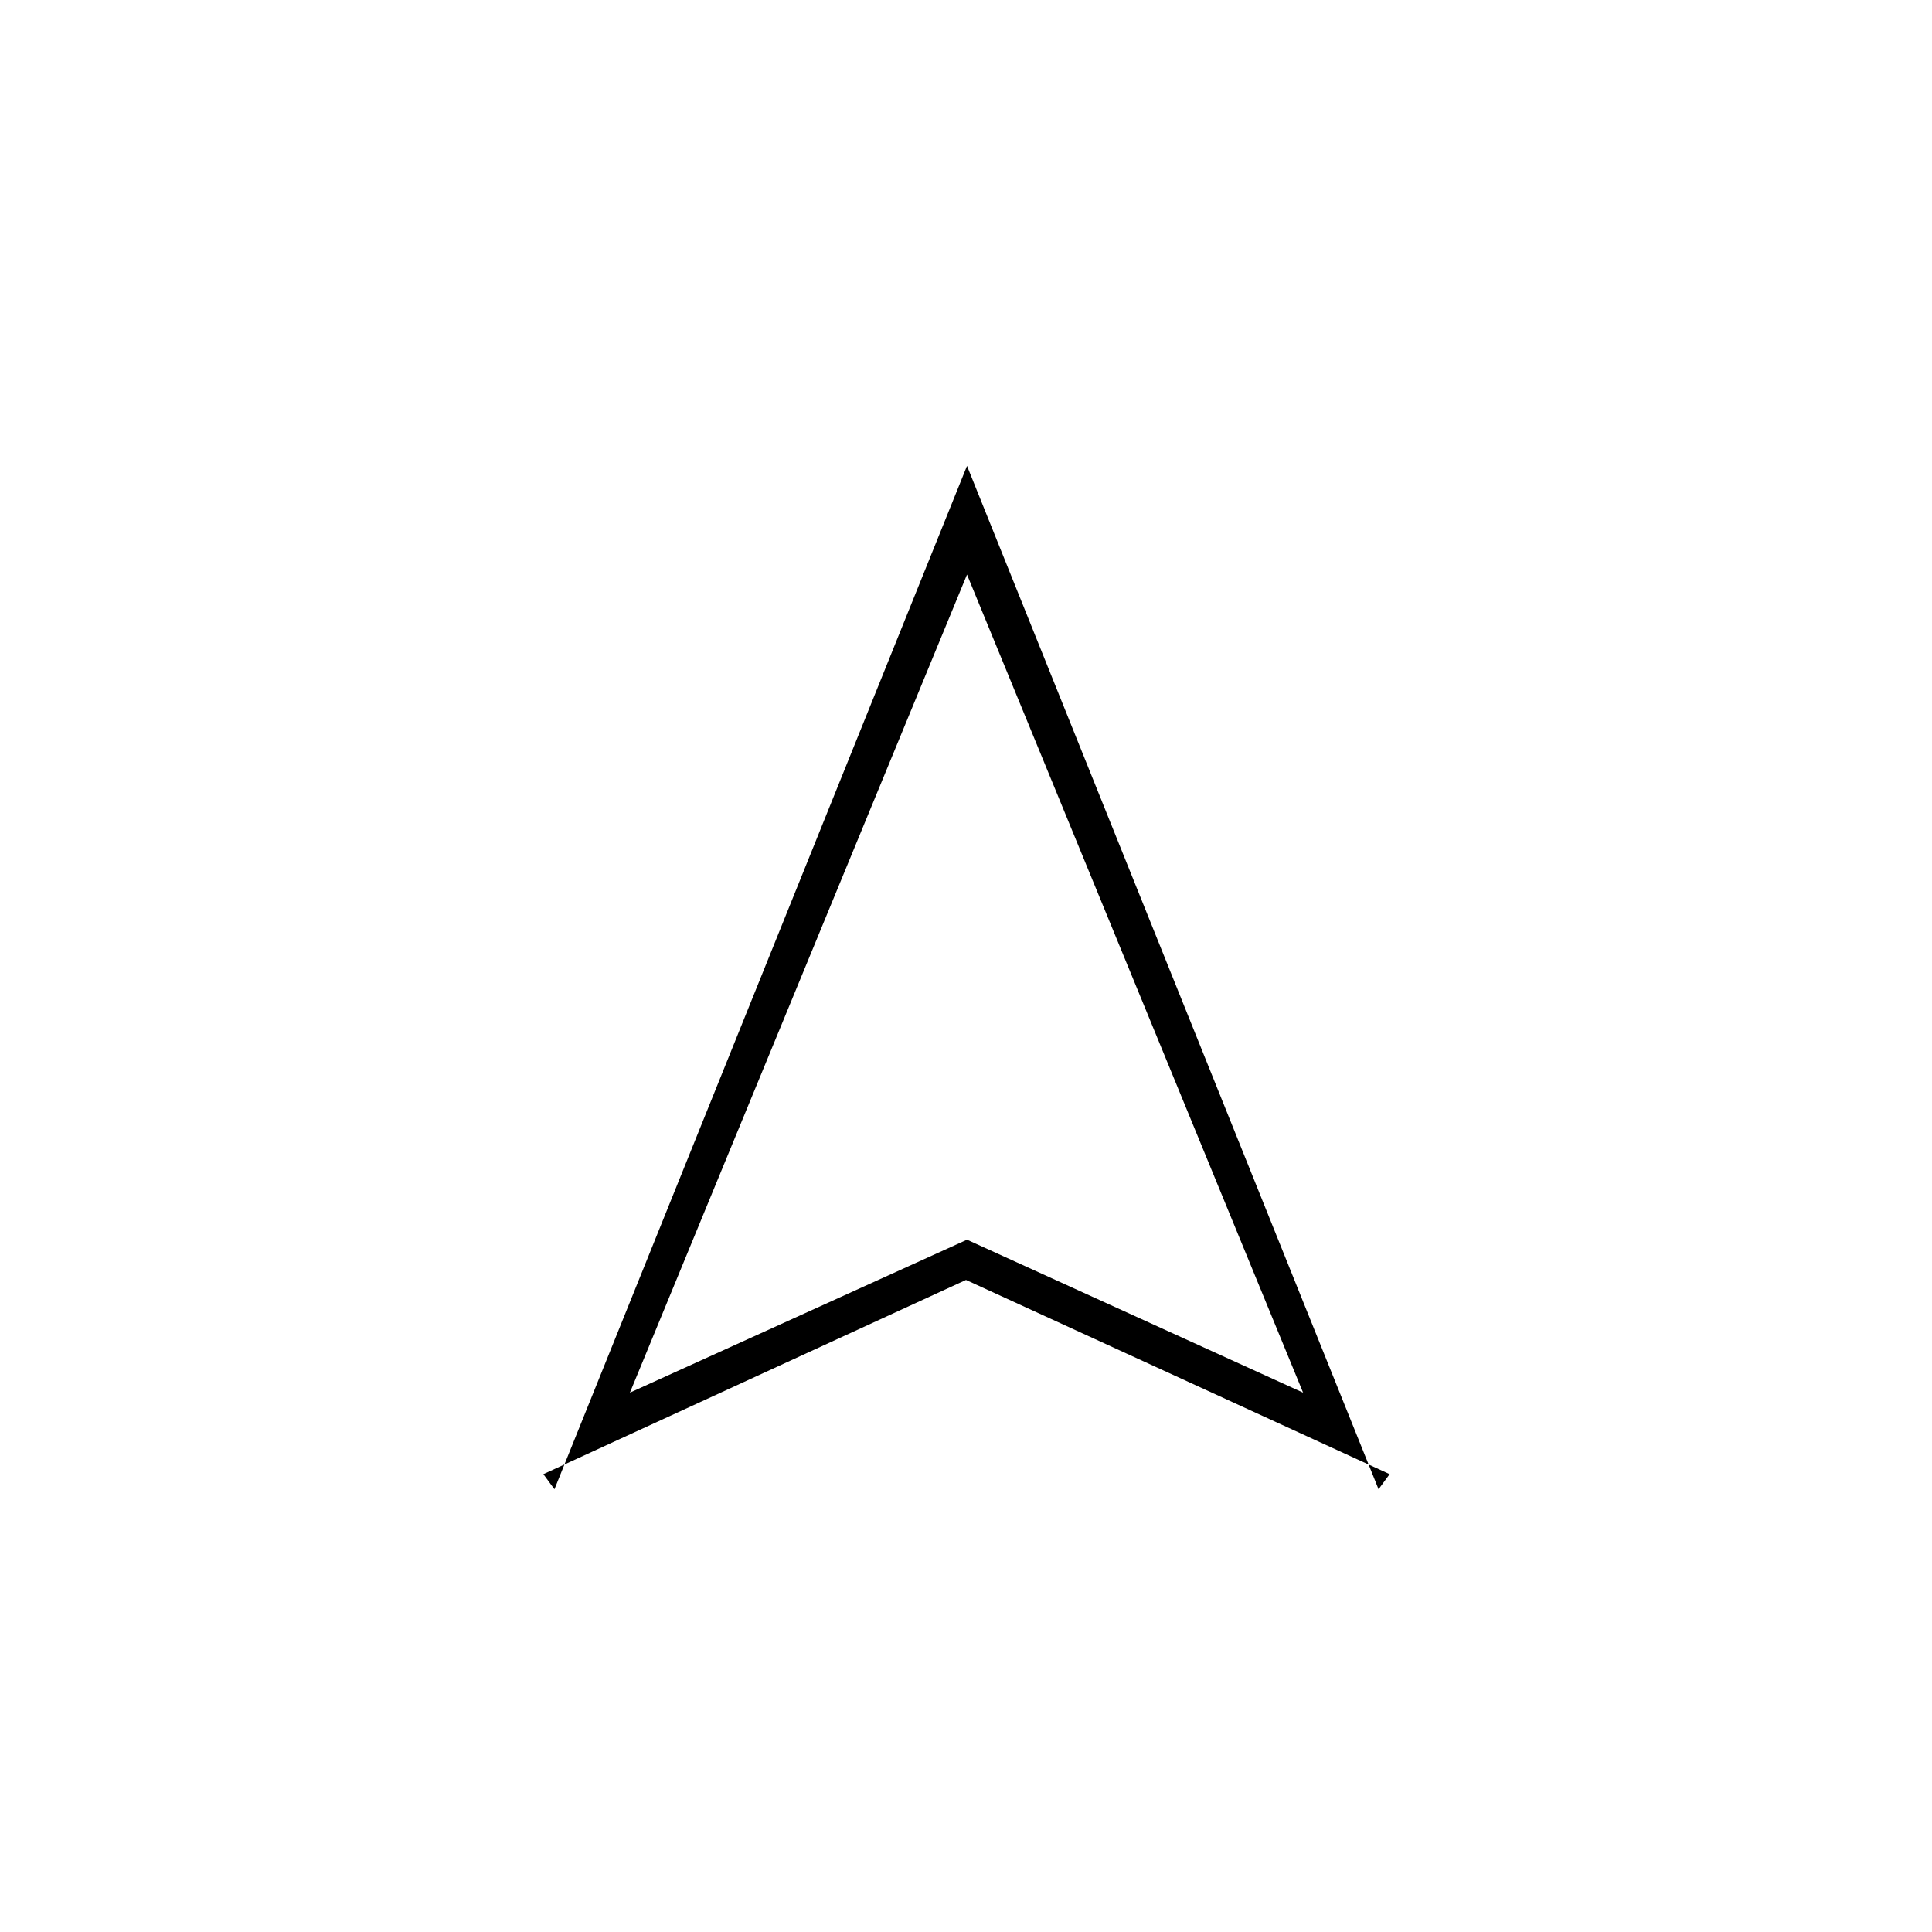 <svg xmlns="http://www.w3.org/2000/svg" height="20" viewBox="0 -960 960 960" width="20"><path d="m270-227.5 5.5 7.5 205-508.5L685-220l5.5-7.5L480-324l-210 96.5Zm43-40.5 167.5-76 167 76-167-406.5L313-268Zm167.5-76Z"/></svg>